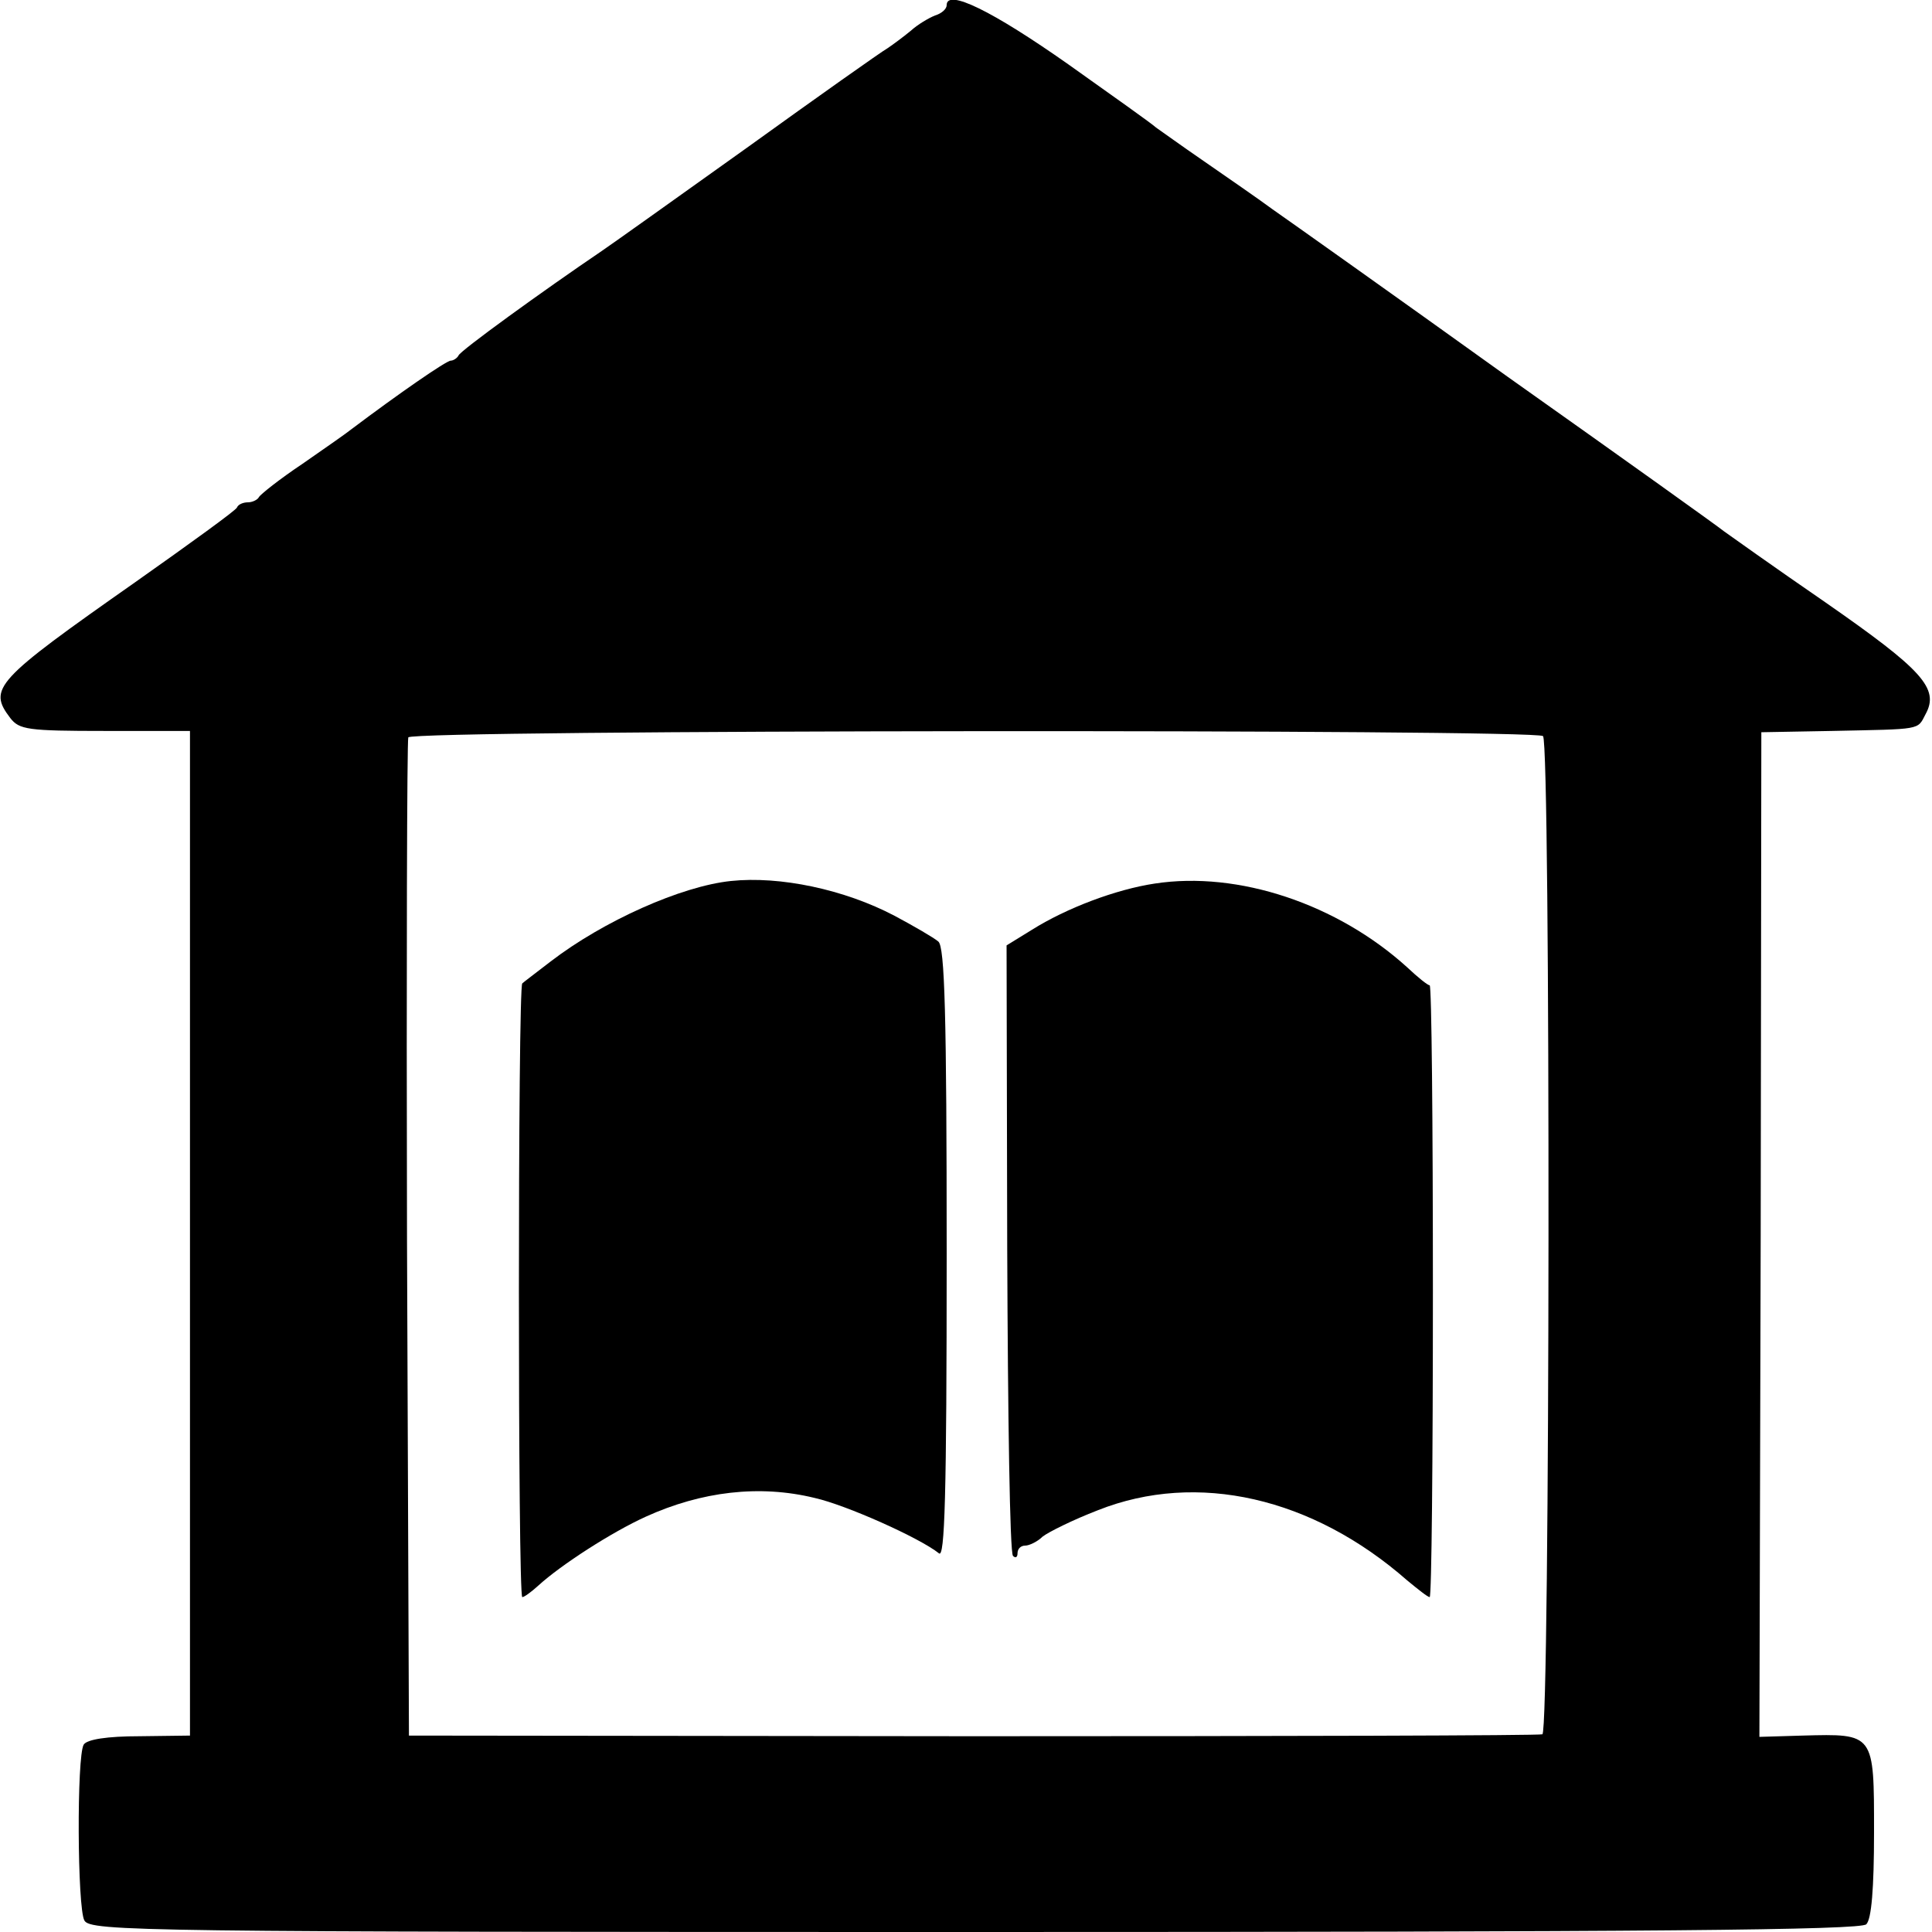 <?xml version="1.0" standalone="no"?>
<!DOCTYPE svg PUBLIC "-//W3C//DTD SVG 20010904//EN"
 "http://www.w3.org/TR/2001/REC-SVG-20010904/DTD/svg10.dtd">
<svg version="1.0" xmlns="http://www.w3.org/2000/svg"
 width="300pt" height="300pt" viewBox="0 0 300 300"
 preserveAspectRatio="xMidYMid meet">
<g transform="translate(0,300) scale(0.1,-0.1)"
fill="#000000" stroke="none">
<path d="M1470 2992 c0 -6 -8 -13 -18 -16 -10 -4 -27 -14 -38 -24 -11 -9 -27
-21 -36 -27 -9 -5 -108 -75 -219 -155 -112 -80 -213 -152 -225 -160 -90 -61
-220 -155 -222 -162 -2 -4 -8 -8 -12 -8 -7 0 -82 -52 -155 -107 -6 -5 -39 -28
-75 -53 -36 -24 -66 -48 -68 -52 -2 -4 -10 -8 -17 -8 -7 0 -15 -3 -17 -8 -1
-4 -73 -56 -158 -116 -218 -153 -229 -165 -194 -211 14 -18 27 -20 147 -20
l132 0 0 -780 0 -780 -78 -1 c-51 0 -82 -5 -87 -13 -11 -18 -10 -253 1 -273 9
-17 85 -18 1382 -18 1055 0 1376 3 1385 12 8 8 12 55 12 143 0 154 1 153 -111
150 l-67 -2 2 780 1 780 110 2 c140 3 132 1 145 26 22 40 -5 69 -156 174 -80
55 -150 105 -157 110 -7 6 -158 114 -336 240 -177 127 -342 244 -365 260 -23
17 -71 50 -107 75 -35 24 -68 48 -74 52 -5 5 -67 49 -136 98 -118 83 -189 118
-189 92z m926 -1135 c12 -12 11 -1546 -1 -1550 -5 -2 -404 -3 -885 -3 l-875 1
-3 770 c-1 424 0 775 2 780 4 12 1751 13 1762 2z"/>
<path d="M1135 1632 c-77 -8 -198 -62 -280 -125 -22 -17 -42 -32 -44 -34 -7
-5 -7 -953 0 -953 3 0 14 8 25 18 35 32 114 83 167 107 86 39 176 50 262 29
49 -11 163 -62 193 -86 9 -8 12 86 12 465 0 372 -3 477 -13 485 -7 6 -38 24
-68 40 -78 41 -178 62 -254 54z"/>
<path d="M1793 1628 c-60 -9 -137 -38 -191 -72 l-39 -24 1 -470 c1 -259 4
-474 9 -478 4 -4 7 -2 7 4 0 7 5 12 12 12 6 0 19 6 27 14 9 7 47 26 86 41 154
61 333 20 480 -109 17 -14 32 -26 35 -26 3 0 5 214 5 475 0 261 -2 475 -5 475
-3 0 -18 12 -35 28 -108 98 -262 150 -392 130z"/>
</g>
</svg>
